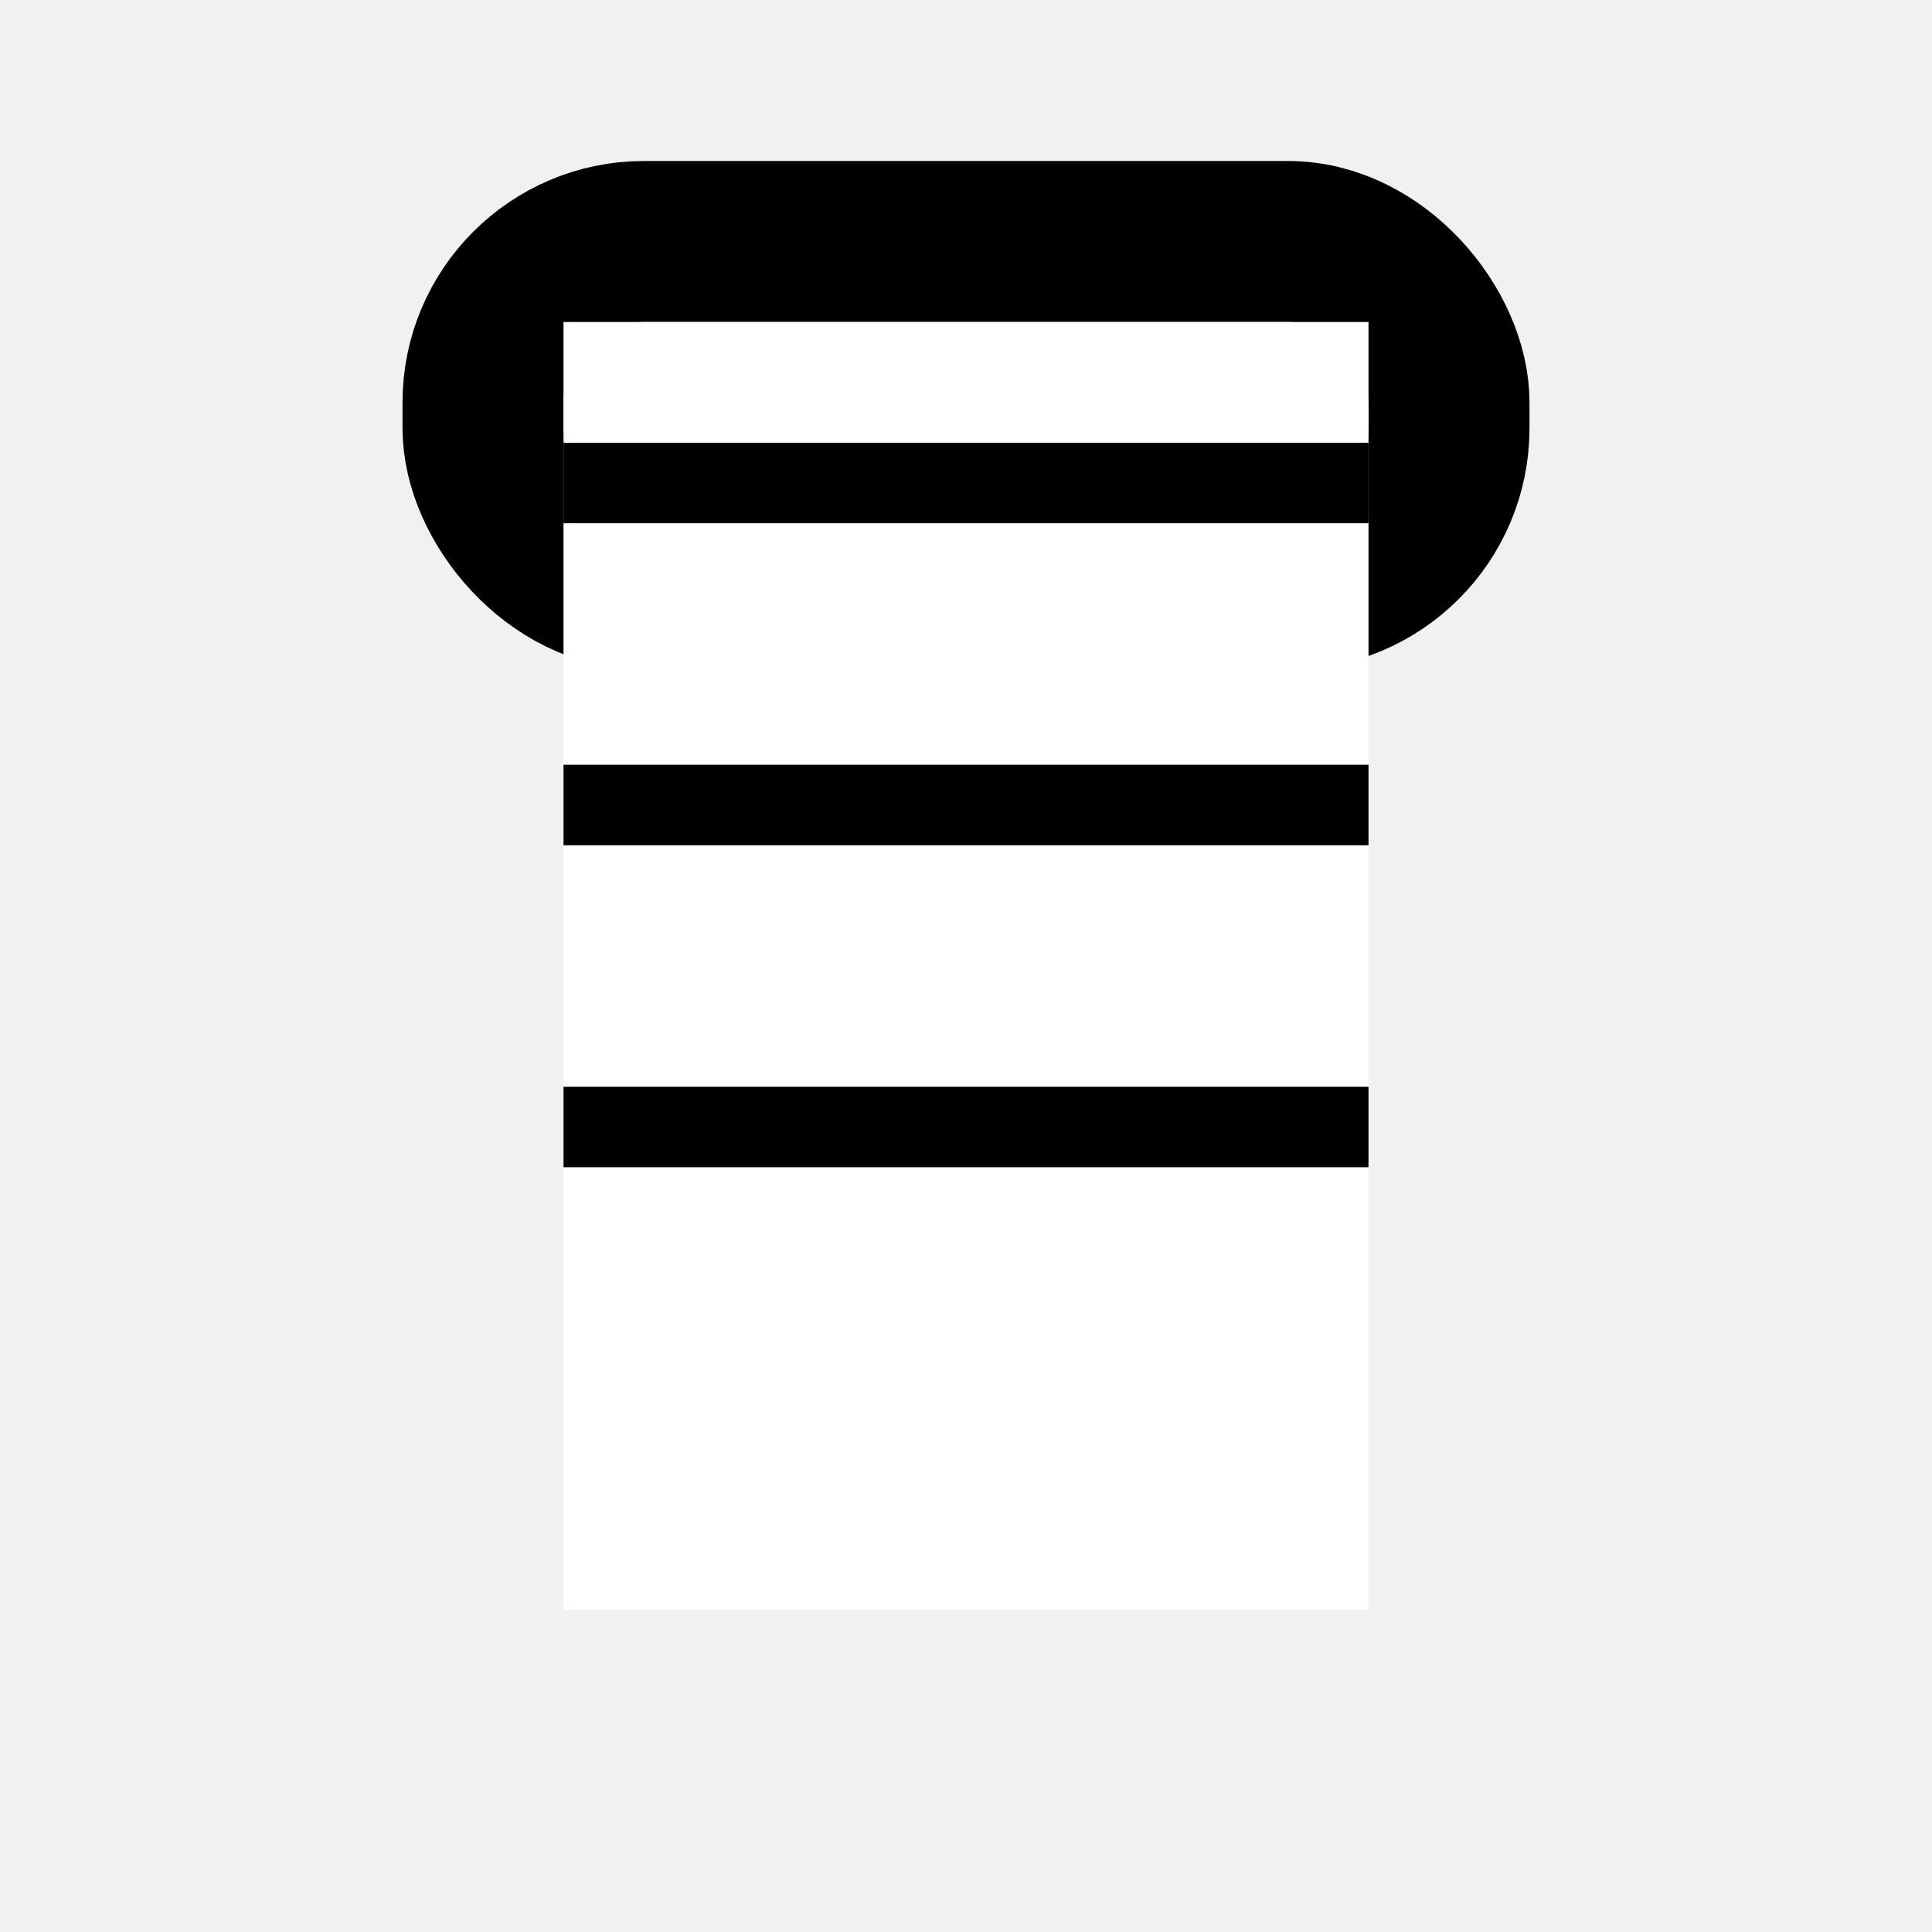 <svg xmlns="http://www.w3.org/2000/svg" width="100" height="100" viewBox="0 0 24 24" >
<!-- Background -->
<rect x="0" y="0" width="100%" height="100%" fill="#f1f1f1"/>
<!-- Clipboard Out Line -->
<rect x="6" y="3" rx="2" width="12" height="18%"  stroke="black" stroke-width="2" fill="none"/>
<!-- Paper Inside Clipboard -->
<rect x="7" y="4" width="10" height="16" fill="white"/>
<!-- First Line On Paper -->
<line x1="7" y1="6" x2="17" y2="6" stroke="black" stroke-width="1"/>
<!-- Second Line On Paper -->
<line x1="7" y1="10" x2="17" y2="10" stroke="black" stroke-width="1"/>
<!-- Third Line On Paper -->
<line x1="7" y1="14" x2="17" y2="14" stroke="black" stroke-width="1"/>
</svg>




